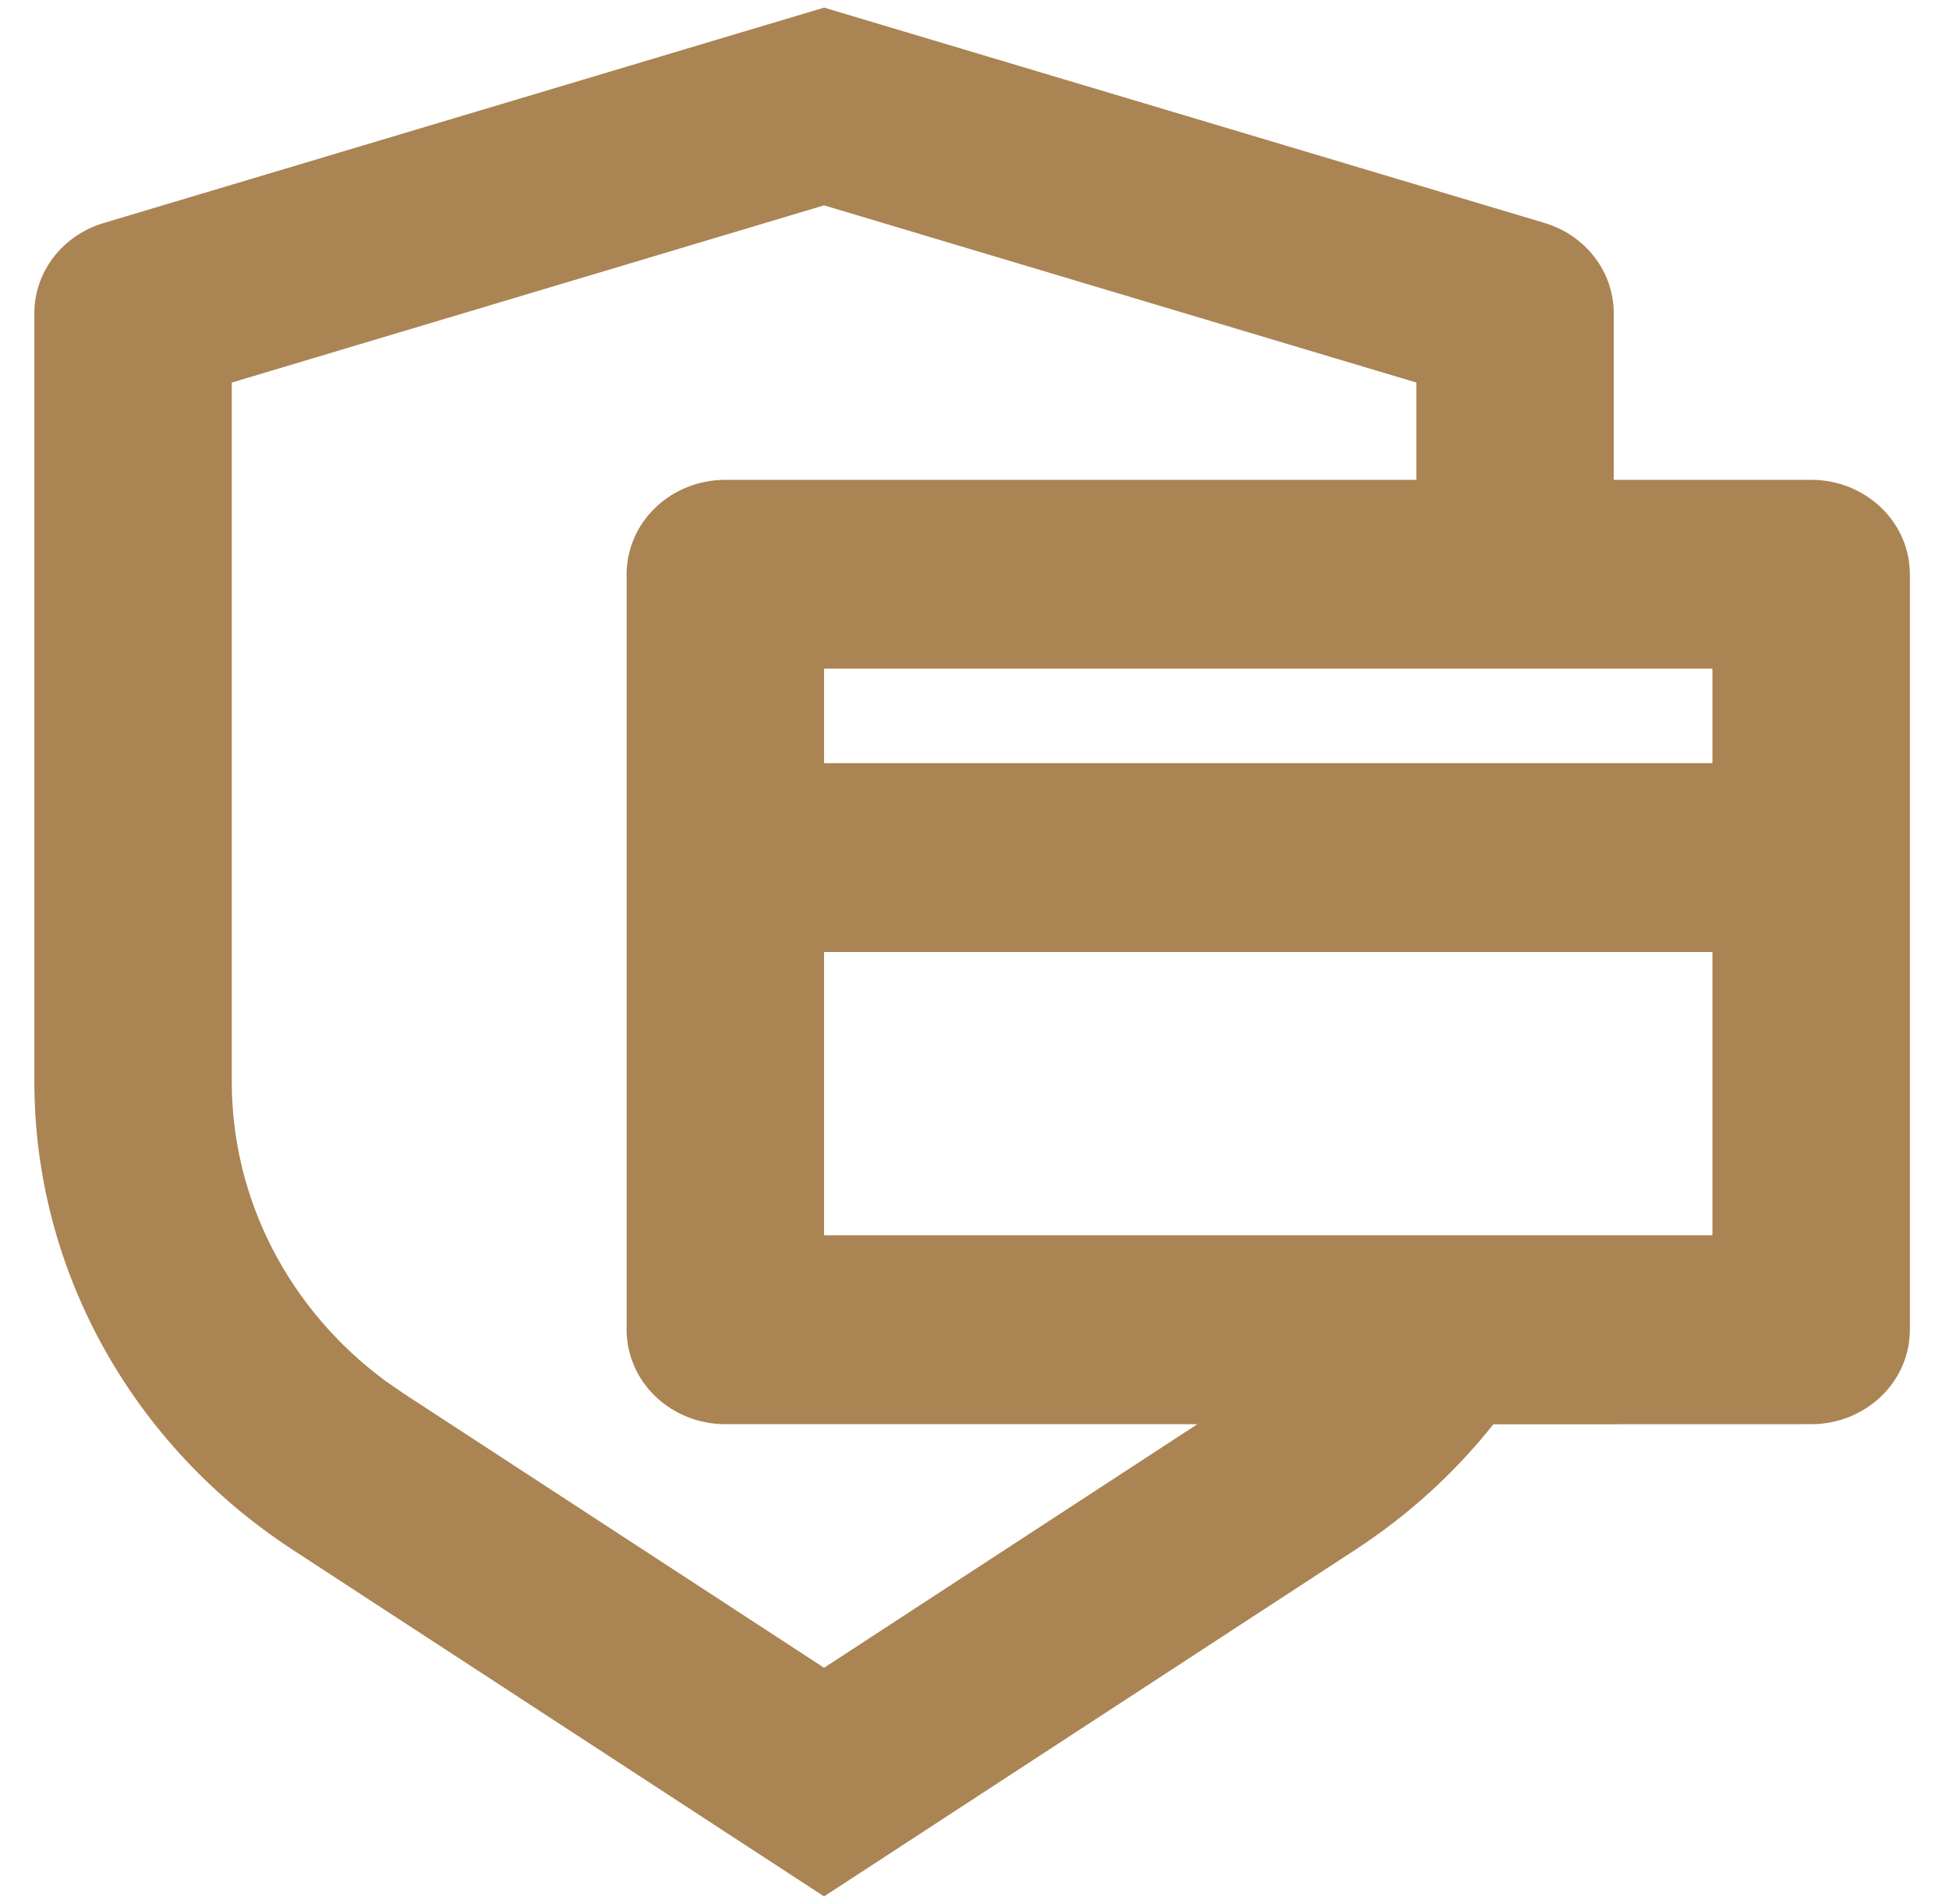 <svg width="43" height="42" viewBox="0 0 43 42" fill="none" xmlns="http://www.w3.org/2000/svg">
<path d="M18.181 0.168L34.075 4.918C34.518 5.05 34.905 5.315 35.18 5.673C35.455 6.031 35.604 6.463 35.603 6.908V10.585H39.959C40.537 10.585 41.091 10.804 41.499 11.195C41.907 11.585 42.137 12.115 42.137 12.668V29.335C42.137 29.887 41.907 30.417 41.499 30.808C41.091 31.198 40.537 31.418 39.959 31.418L32.947 31.42C32.104 32.483 31.08 33.42 29.898 34.191L18.181 41.835L6.464 34.193C4.705 33.046 3.266 31.506 2.272 29.705C1.278 27.905 0.758 25.9 0.758 23.864V6.908C0.758 6.464 0.907 6.031 1.182 5.674C1.457 5.316 1.844 5.052 2.287 4.92L18.181 0.168ZM18.181 4.53L5.114 8.439V23.864C5.113 25.139 5.419 26.398 6.007 27.542C6.596 28.687 7.451 29.687 8.507 30.466L8.918 30.749L18.181 36.791L26.417 31.418H16.003C15.425 31.418 14.871 31.198 14.463 30.808C14.055 30.417 13.825 29.887 13.825 29.335V12.668C13.825 12.115 14.055 11.585 14.463 11.195C14.871 10.804 15.425 10.585 16.003 10.585H31.248V8.439L18.181 4.53ZM18.181 21.001V27.251H37.781V21.001H18.181ZM18.181 16.835H37.781V14.751H18.181V16.835Z" fill="#AA8453"/>
</svg>
